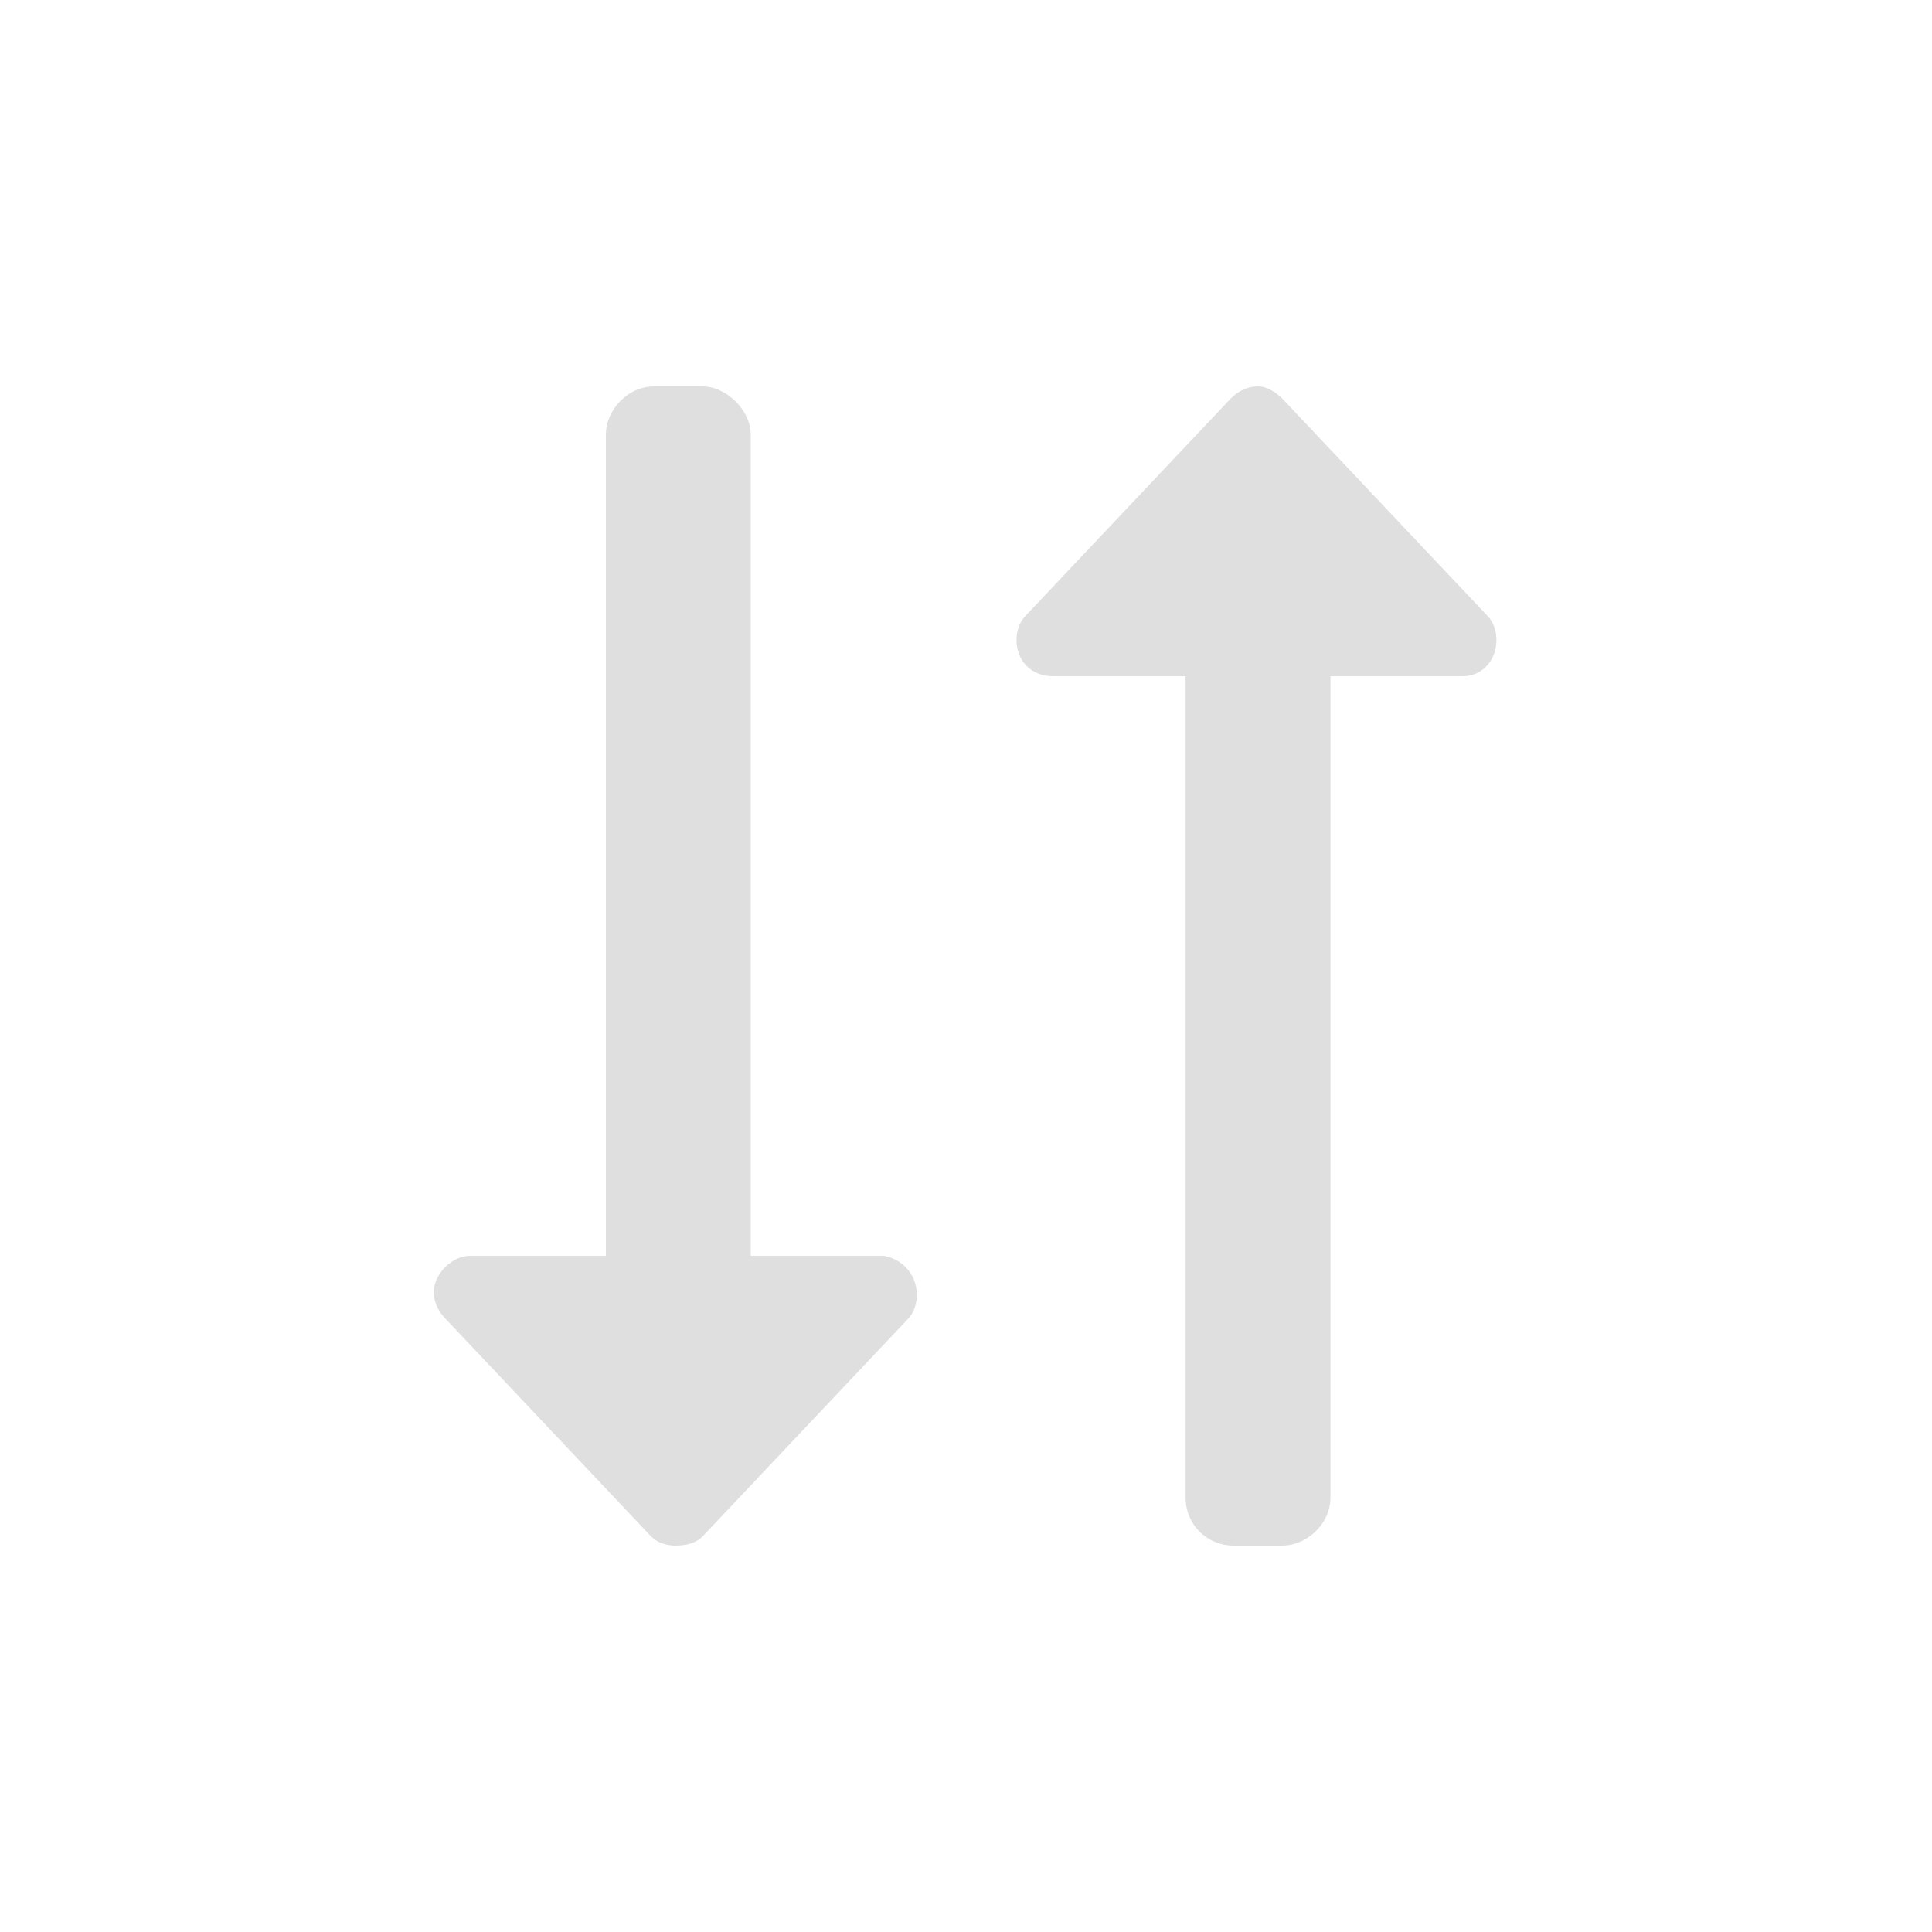 <svg width="20" height="20" viewBox="0 0 20 20" fill="none" xmlns="http://www.w3.org/2000/svg">
<path d="M9.147 13H7.772V4.5C7.772 4.25 7.522 4 7.272 4H6.772C6.491 4 6.272 4.25 6.272 4.5V13H4.897H4.866C4.679 13 4.491 13.188 4.491 13.375C4.491 13.5 4.554 13.594 4.616 13.656L6.741 15.906C6.804 15.969 6.897 16 6.991 16C7.116 16 7.21 15.969 7.272 15.906L9.397 13.656C9.46 13.594 9.491 13.5 9.491 13.406C9.491 13.188 9.335 13.031 9.147 13ZM15.398 6.375L13.273 4.125C13.21 4.062 13.116 4 13.023 4C12.898 4 12.804 4.062 12.741 4.125L10.616 6.375C10.554 6.438 10.523 6.531 10.523 6.625C10.523 6.844 10.679 7 10.898 7H12.273V15.5C12.273 15.781 12.491 16 12.773 16H13.273C13.523 16 13.773 15.781 13.773 15.5V7H15.148C15.335 7 15.491 6.844 15.491 6.625C15.491 6.531 15.46 6.438 15.398 6.375Z" fill="#DFDFDF"/>
</svg>
